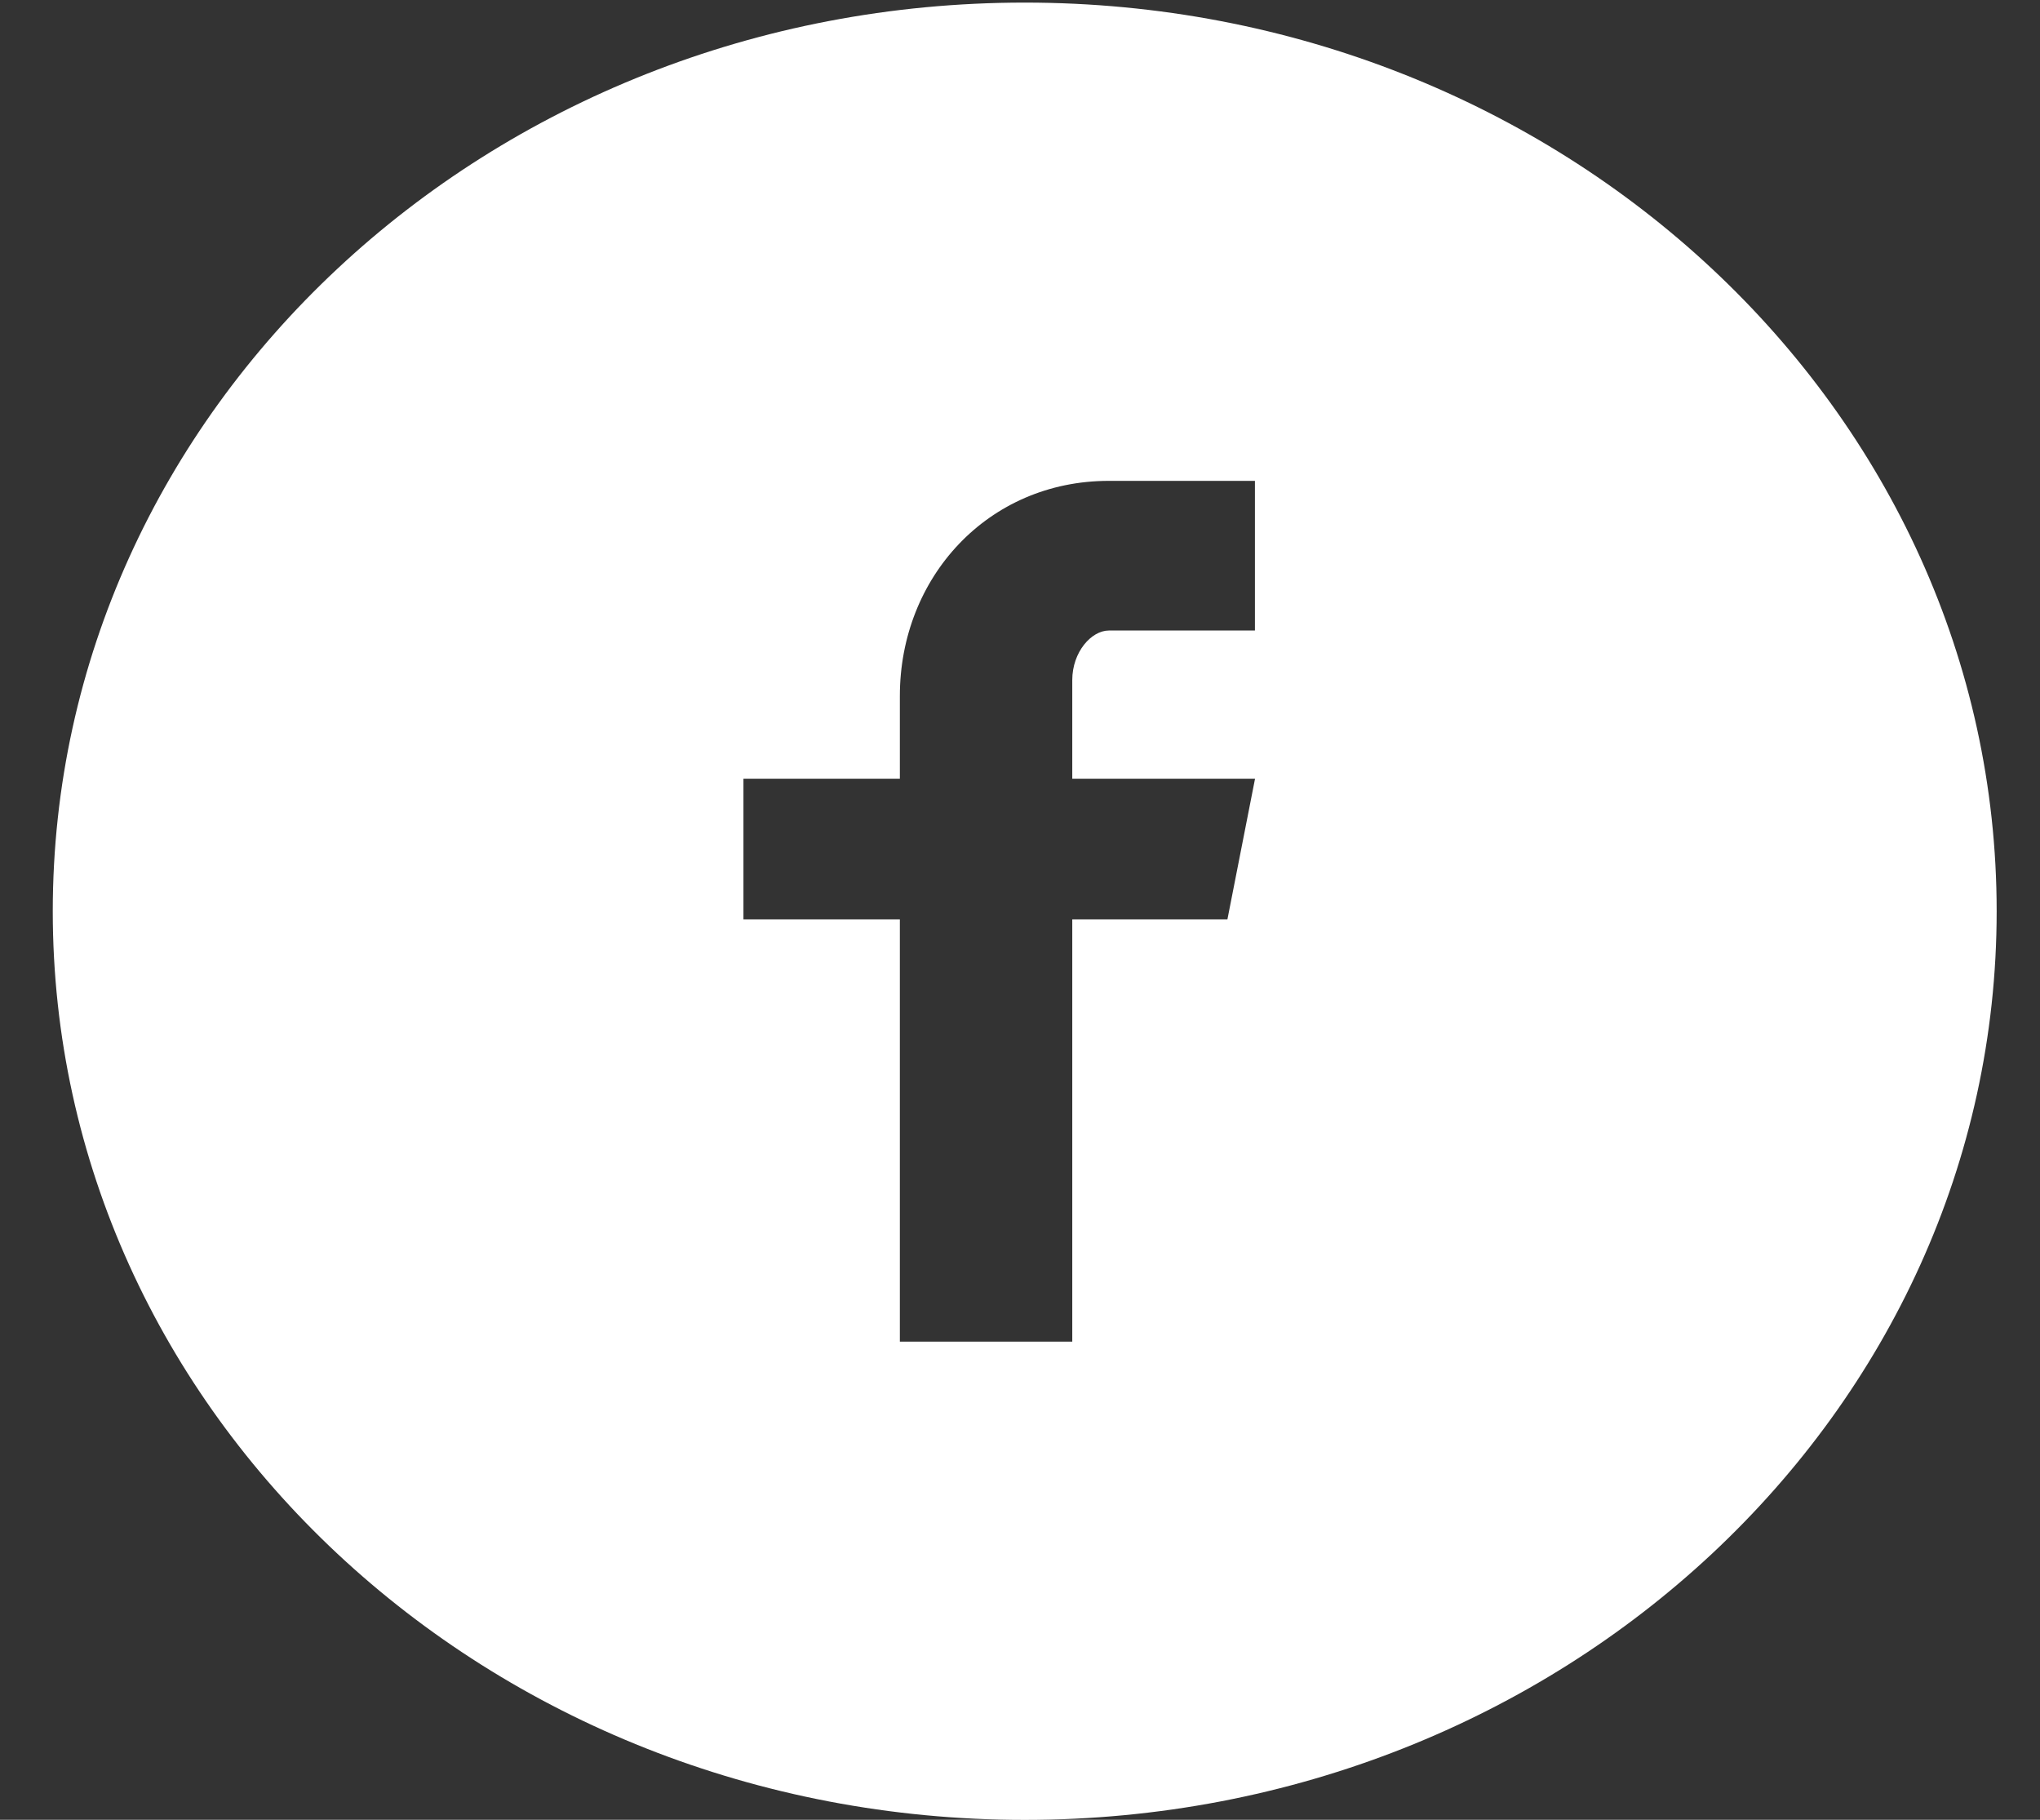 <svg width="37" height="33" viewBox="0 0 37 33" fill="none" xmlns="http://www.w3.org/2000/svg">
<rect x="0" y="0" width="37" height="33" fill="#333333" stroke="none"/>
<path d="M18.585 0.047C8.849 0.047 0.957 7.424 0.957 16.524C0.957 25.625 8.849 33.002 18.585 33.002C28.321 33.002 36.214 25.625 36.214 16.524C36.214 7.424 28.321 0.047 18.585 0.047ZM22.761 11.434H20.111C19.797 11.434 19.448 11.82 19.448 12.333V14.121H22.763L22.262 16.672H19.448V24.329H16.321V16.672H13.484V14.121H16.321V12.621C16.321 10.469 17.919 8.72 20.111 8.72H22.761V11.434Z" fill="white"/>
</svg>
